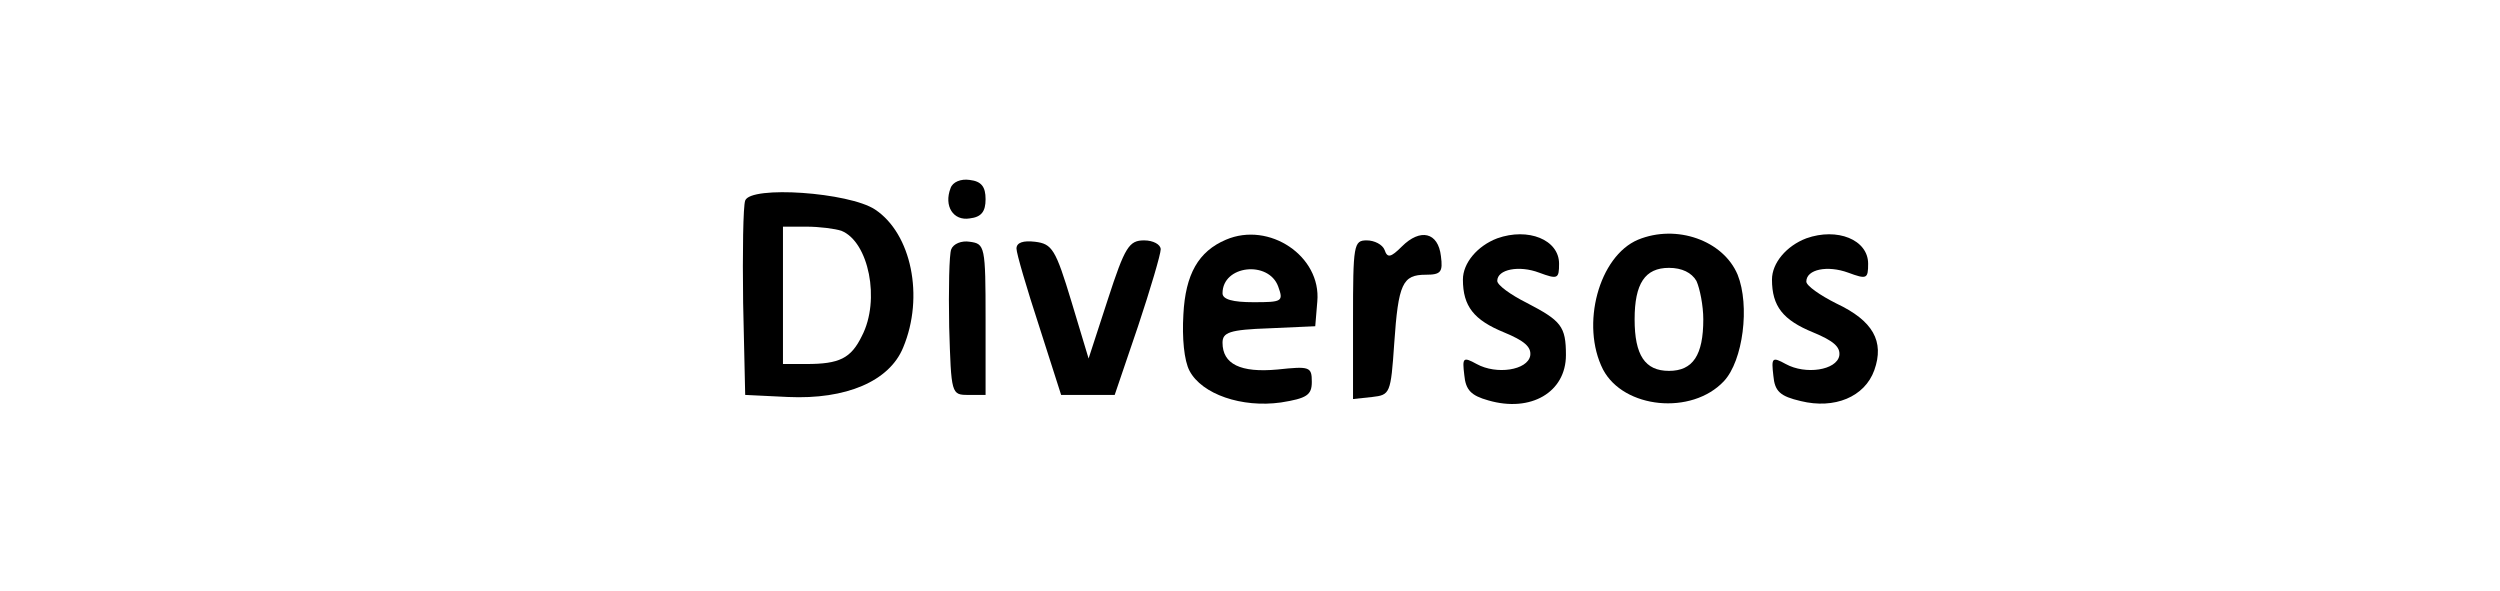 <?xml version="1.0" standalone="no"?>
<!DOCTYPE svg PUBLIC "-//W3C//DTD SVG 20010904//EN"
 "http://www.w3.org/TR/2001/REC-SVG-20010904/DTD/svg10.dtd">
<svg version="1.0" xmlns="http://www.w3.org/2000/svg"
 width="364pt" height="86pt" viewBox="0 0 364 86"
 preserveAspectRatio="xMidYMid meet">

<g transform="translate(0,86) scale(0.1,-0.1)"
fill="#000000" stroke="none">
<path d="M1384 586 c-10 -26 4 -48 28 -44 17 2 23 10 23 28 0 18 -6 26 -23 28
-13 2 -25 -3 -28 -12z"/>
<path d="M1085 568 c-3 -8 -4 -75 -3 -149 l3 -134 62 -3 c85 -4 148 23 168 72
31 74 12 166 -41 201 -38 25 -181 35 -189 13z m140 -44 c40 -16 57 -101 30
-153 -16 -33 -33 -41 -81 -41 l-34 0 0 100 0 100 34 0 c19 0 42 -3 51 -6z"/>
<path d="M1785 511 c-40 -17 -59 -50 -62 -109 -2 -34 1 -67 9 -82 18 -34 76
-54 133 -46 38 6 45 11 45 30 0 22 -3 23 -50 18 -54 -5 -80 8 -80 39 0 15 10
19 68 21 l67 3 3 36 c6 66 -70 117 -133 90z m76 -68 c8 -22 6 -23 -36 -23 -30
0 -45 4 -45 13 0 41 67 48 81 10z"/>
<path d="M2041 501 c-16 -16 -21 -17 -25 -5 -3 8 -15 14 -26 14 -19 0 -20 -6
-20 -116 l0 -115 28 3 c26 3 27 5 32 78 6 87 12 100 46 100 22 0 25 4 22 27
-4 35 -30 41 -57 14z"/>
<path d="M2180 513 c-29 -11 -50 -36 -50 -60 0 -39 16 -59 60 -77 29 -12 40
-21 38 -34 -4 -21 -49 -28 -78 -12 -20 11 -21 9 -18 -16 2 -22 10 -30 35 -37
62 -18 113 12 113 66 0 42 -7 50 -57 76 -24 12 -43 26 -43 32 0 17 32 23 61
12 27 -10 29 -9 29 13 0 35 -45 53 -90 37z"/>
<path d="M2385 511 c-57 -24 -84 -124 -51 -189 30 -57 129 -67 176 -17 28 30
38 110 20 155 -21 50 -89 74 -145 51z m85 -60 c5 -11 10 -36 10 -56 0 -52 -15
-75 -50 -75 -35 0 -50 23 -50 75 0 52 15 75 50 75 19 0 33 -7 40 -19z"/>
<path d="M2630 513 c-29 -11 -50 -36 -50 -60 0 -39 16 -59 60 -77 29 -12 40
-21 38 -34 -4 -21 -49 -28 -78 -12 -20 11 -21 9 -18 -17 2 -23 10 -30 40 -37
49 -12 93 6 107 45 15 42 -2 72 -55 97 -24 12 -44 26 -44 32 0 18 31 24 61 13
27 -10 29 -9 29 13 0 35 -45 53 -90 37z"/>
<path d="M1385 497 c-3 -7 -4 -58 -3 -113 3 -98 3 -99 28 -99 l25 0 0 110 c0
107 -1 110 -23 113 -12 2 -24 -3 -27 -11z"/>
<path d="M1480 498 c0 -7 15 -58 33 -113 l32 -100 39 0 39 0 34 100 c18 54 33
105 33 112 0 7 -11 13 -24 13 -22 0 -28 -9 -53 -86 l-28 -86 -25 83 c-23 76
-28 84 -53 87 -17 2 -27 -1 -27 -10z"/>
</g>
</svg>
